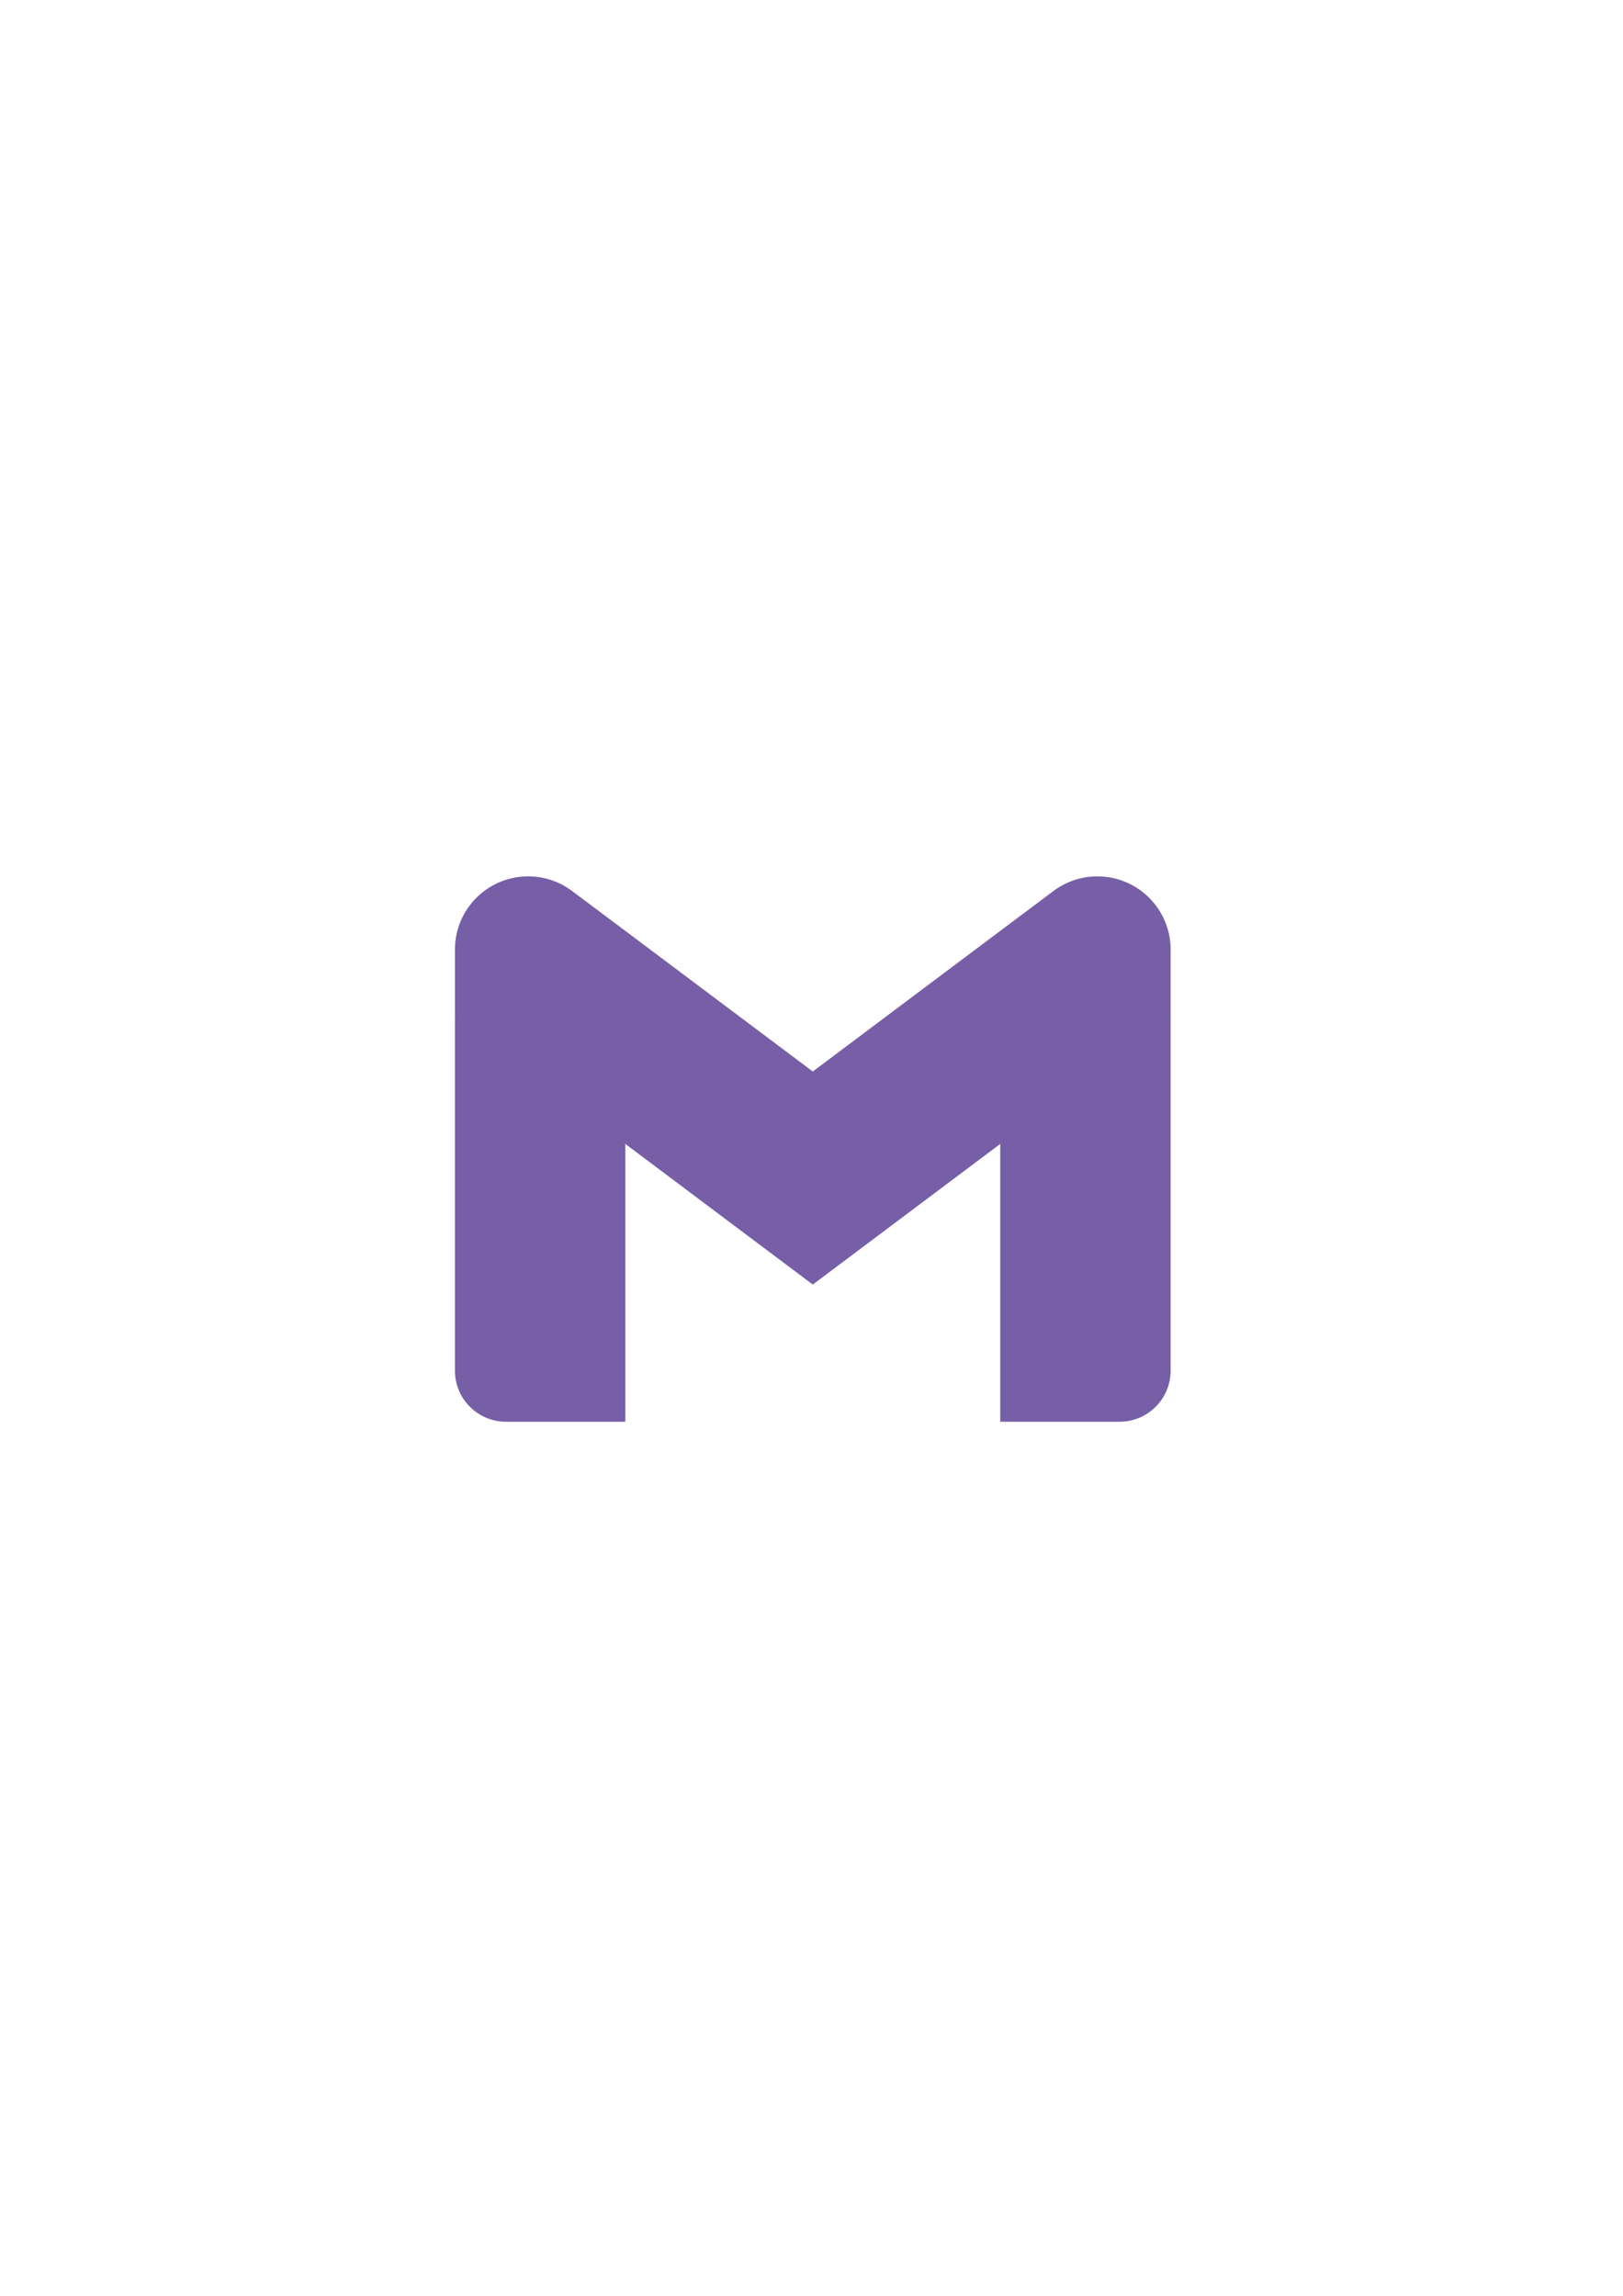 <?xml version="1.0" encoding="utf-8"?>
<!-- Generator: Adobe Illustrator 28.1.0, SVG Export Plug-In . SVG Version: 6.00 Build 0)  -->
<svg version="1.1" id="Camada_1" xmlns="http://www.w3.org/2000/svg" xmlns:xlink="http://www.w3.org/1999/xlink" x="0px" y="0px"
	 viewBox="0 0 595.28 841.89" style="enable-background:new 0 0 595.28 841.89;" xml:space="preserve">
<style type="text/css">
	.st0{fill:#765FA6;}
</style>
<g>
	<path class="st0" d="M429.36,372.62l-31.25,17.19l-31.25,29.69v101.87h43.75c10.36,0,18.75-8.39,18.75-18.75V372.62z"/>
	<path class="st0" d="M166.86,372.62l22.59,10.69l39.91,36.19v101.87h-43.75c-10.36,0-18.75-8.39-18.75-18.75V372.62z"/>
	<polygon class="st0" points="366.86,341.37 298.11,392.93 229.36,341.37 223.11,377.62 229.36,419.49 298.11,471.06 366.86,419.49 
		373.11,377.62 	"/>
	<path class="st0" d="M166.86,348.23v24.39l62.5,46.88v-78.13l-19.53-14.63c-4.65-3.49-10.3-5.37-16.11-5.37l0,0
		C178.88,321.37,166.86,333.39,166.86,348.23z"/>
	<path class="st0" d="M429.36,348.23v24.39l-62.5,46.88v-78.13l19.53-14.63c4.65-3.49,10.3-5.37,16.11-5.37l0,0
		C417.33,321.37,429.36,333.39,429.36,348.23z"/>
</g>
</svg>
